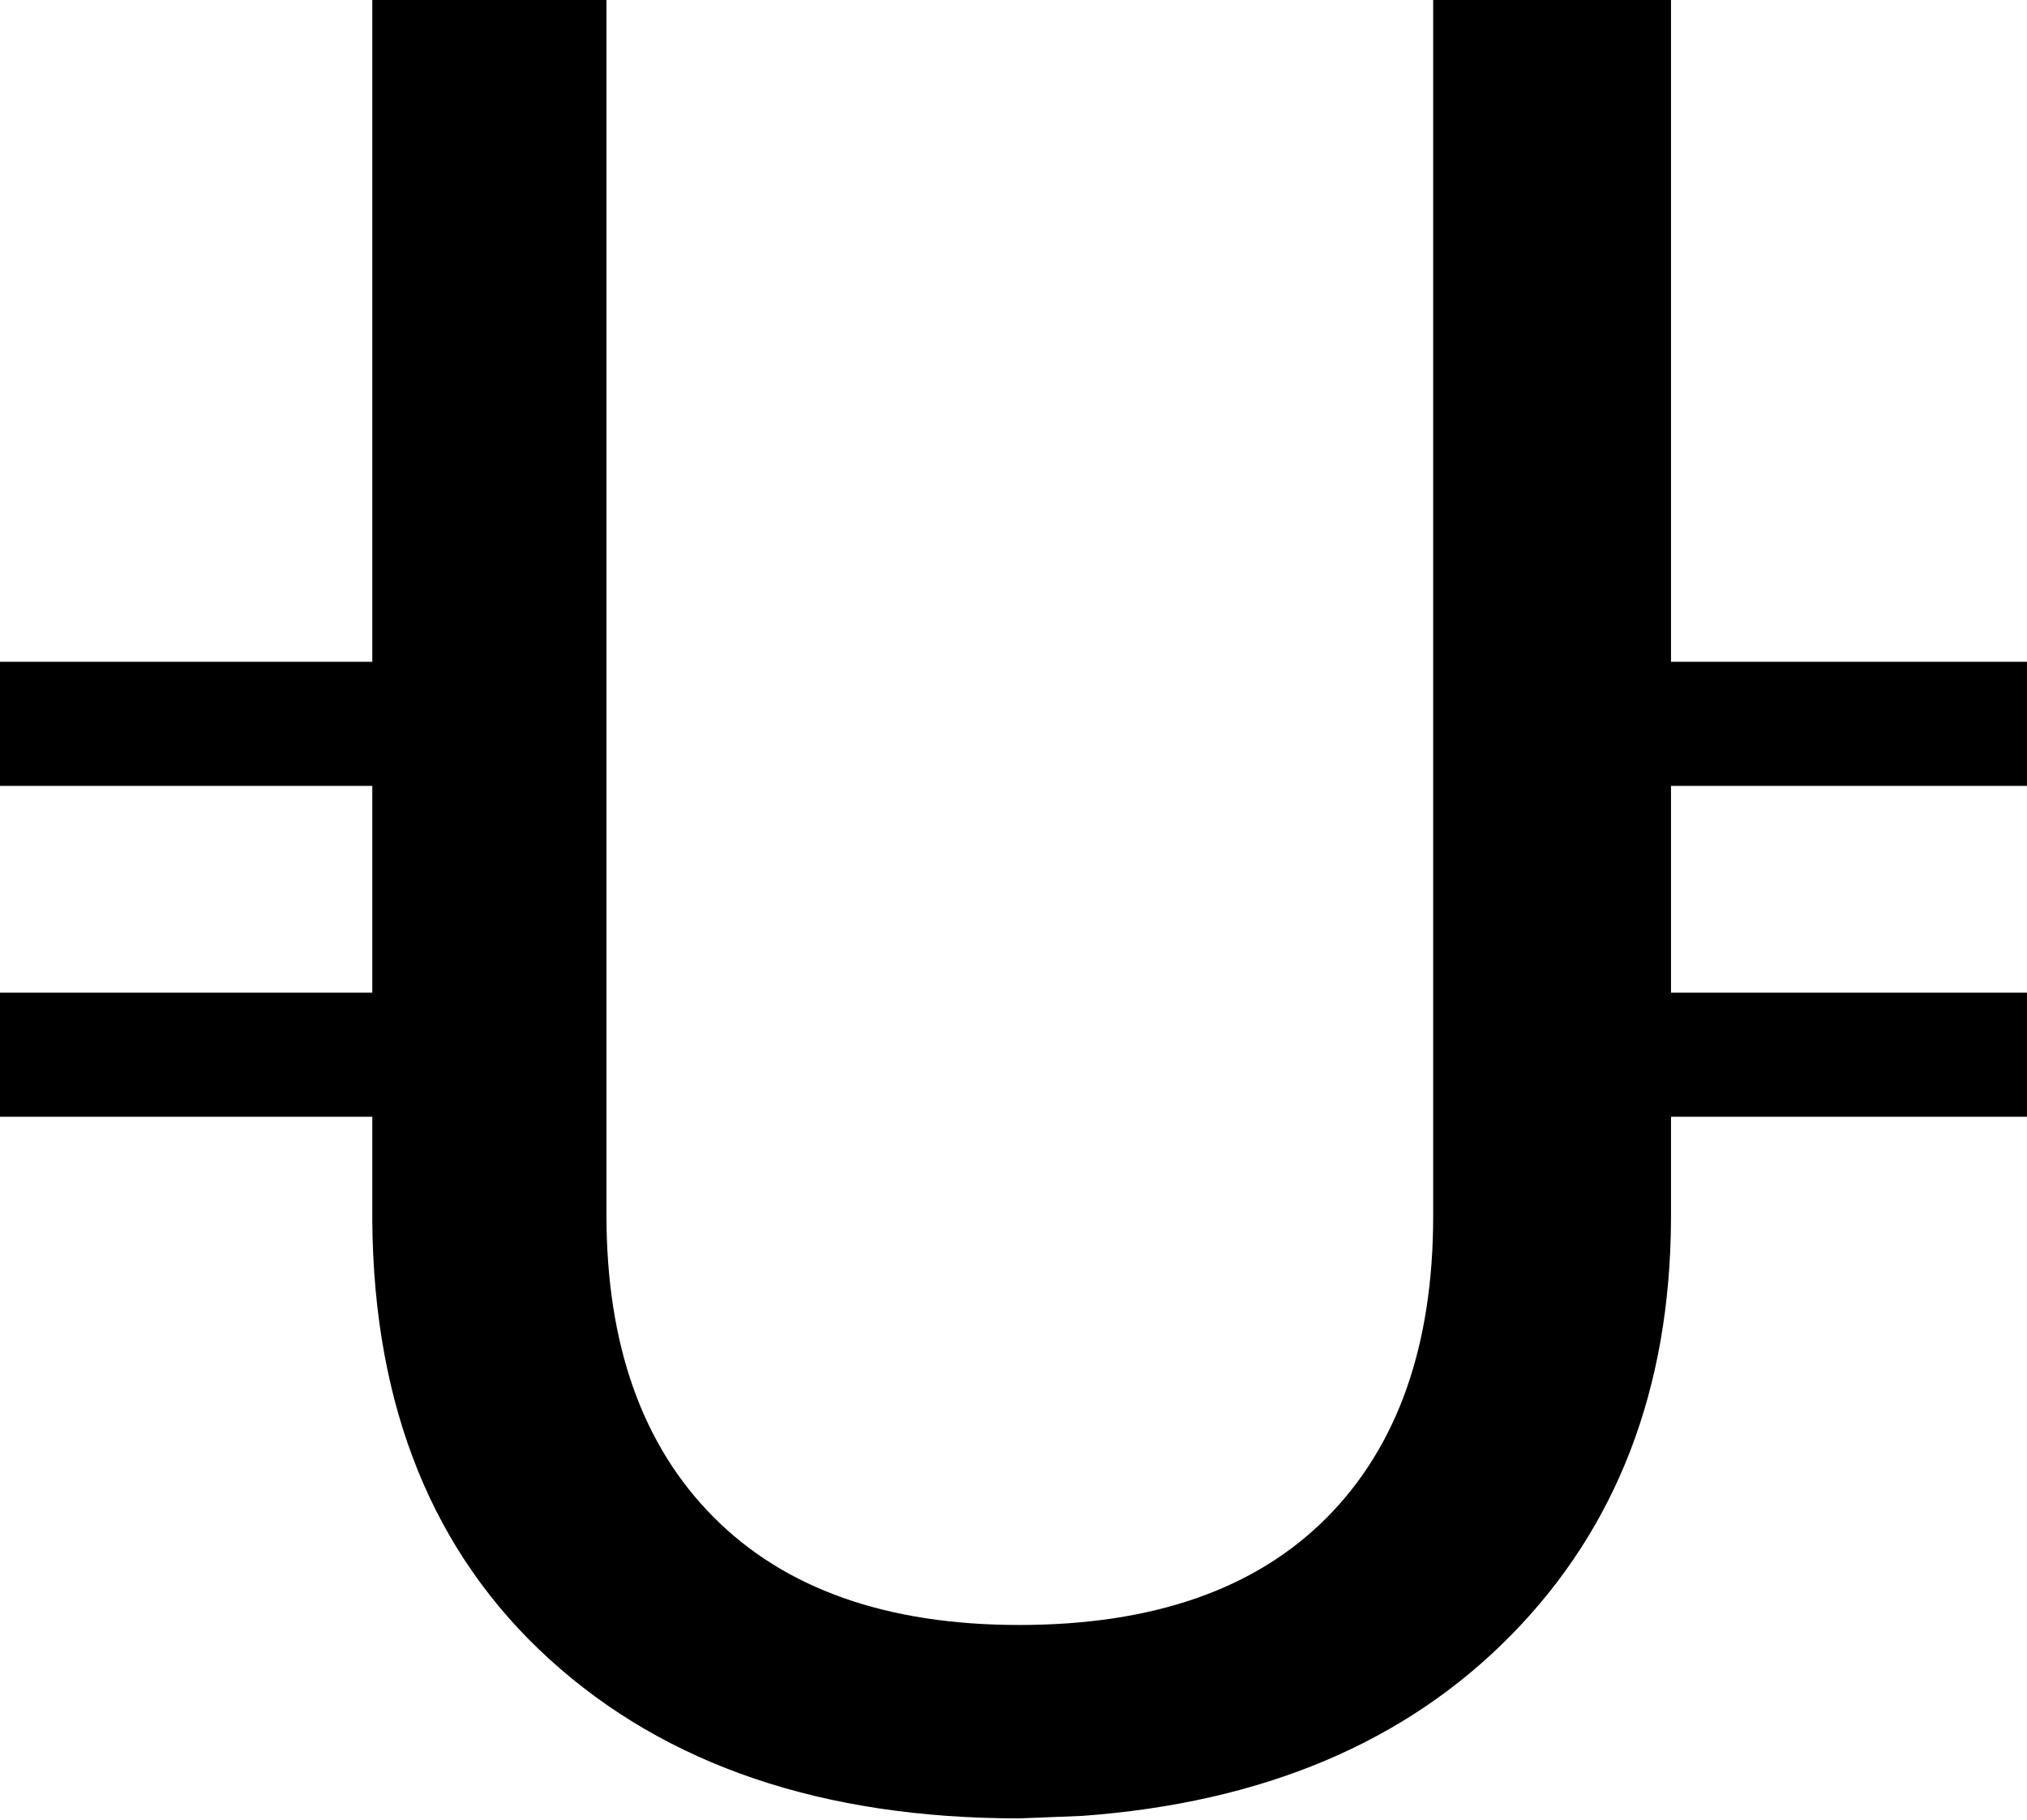<svg width="49" height="44" viewBox="0 0 49 44" xmlns="http://www.w3.org/2000/svg"><title>Artboard</title><path d="M40.394 16H49v3h-8.606v5H49v3h-8.606v2.487c-.02 4.09-1.306 7.437-3.858 10.038-2.551 2.601-6.011 4.06-10.38 4.378l-1.519.06c-4.746 0-8.528-1.28-11.348-3.842C10.47 37.559 9.04 34.035 9 29.547V27H0v-3h9v-5H0v-3h9V0h5.66v29.368c0 3.138.863 5.575 2.59 7.312 1.728 1.738 4.19 2.607 7.387 2.607 3.237 0 5.714-.864 7.432-2.592 1.717-1.727 2.576-4.16 2.576-7.297V0h5.749v16z" fill="#000" fill-rule="nonzero"/></svg>